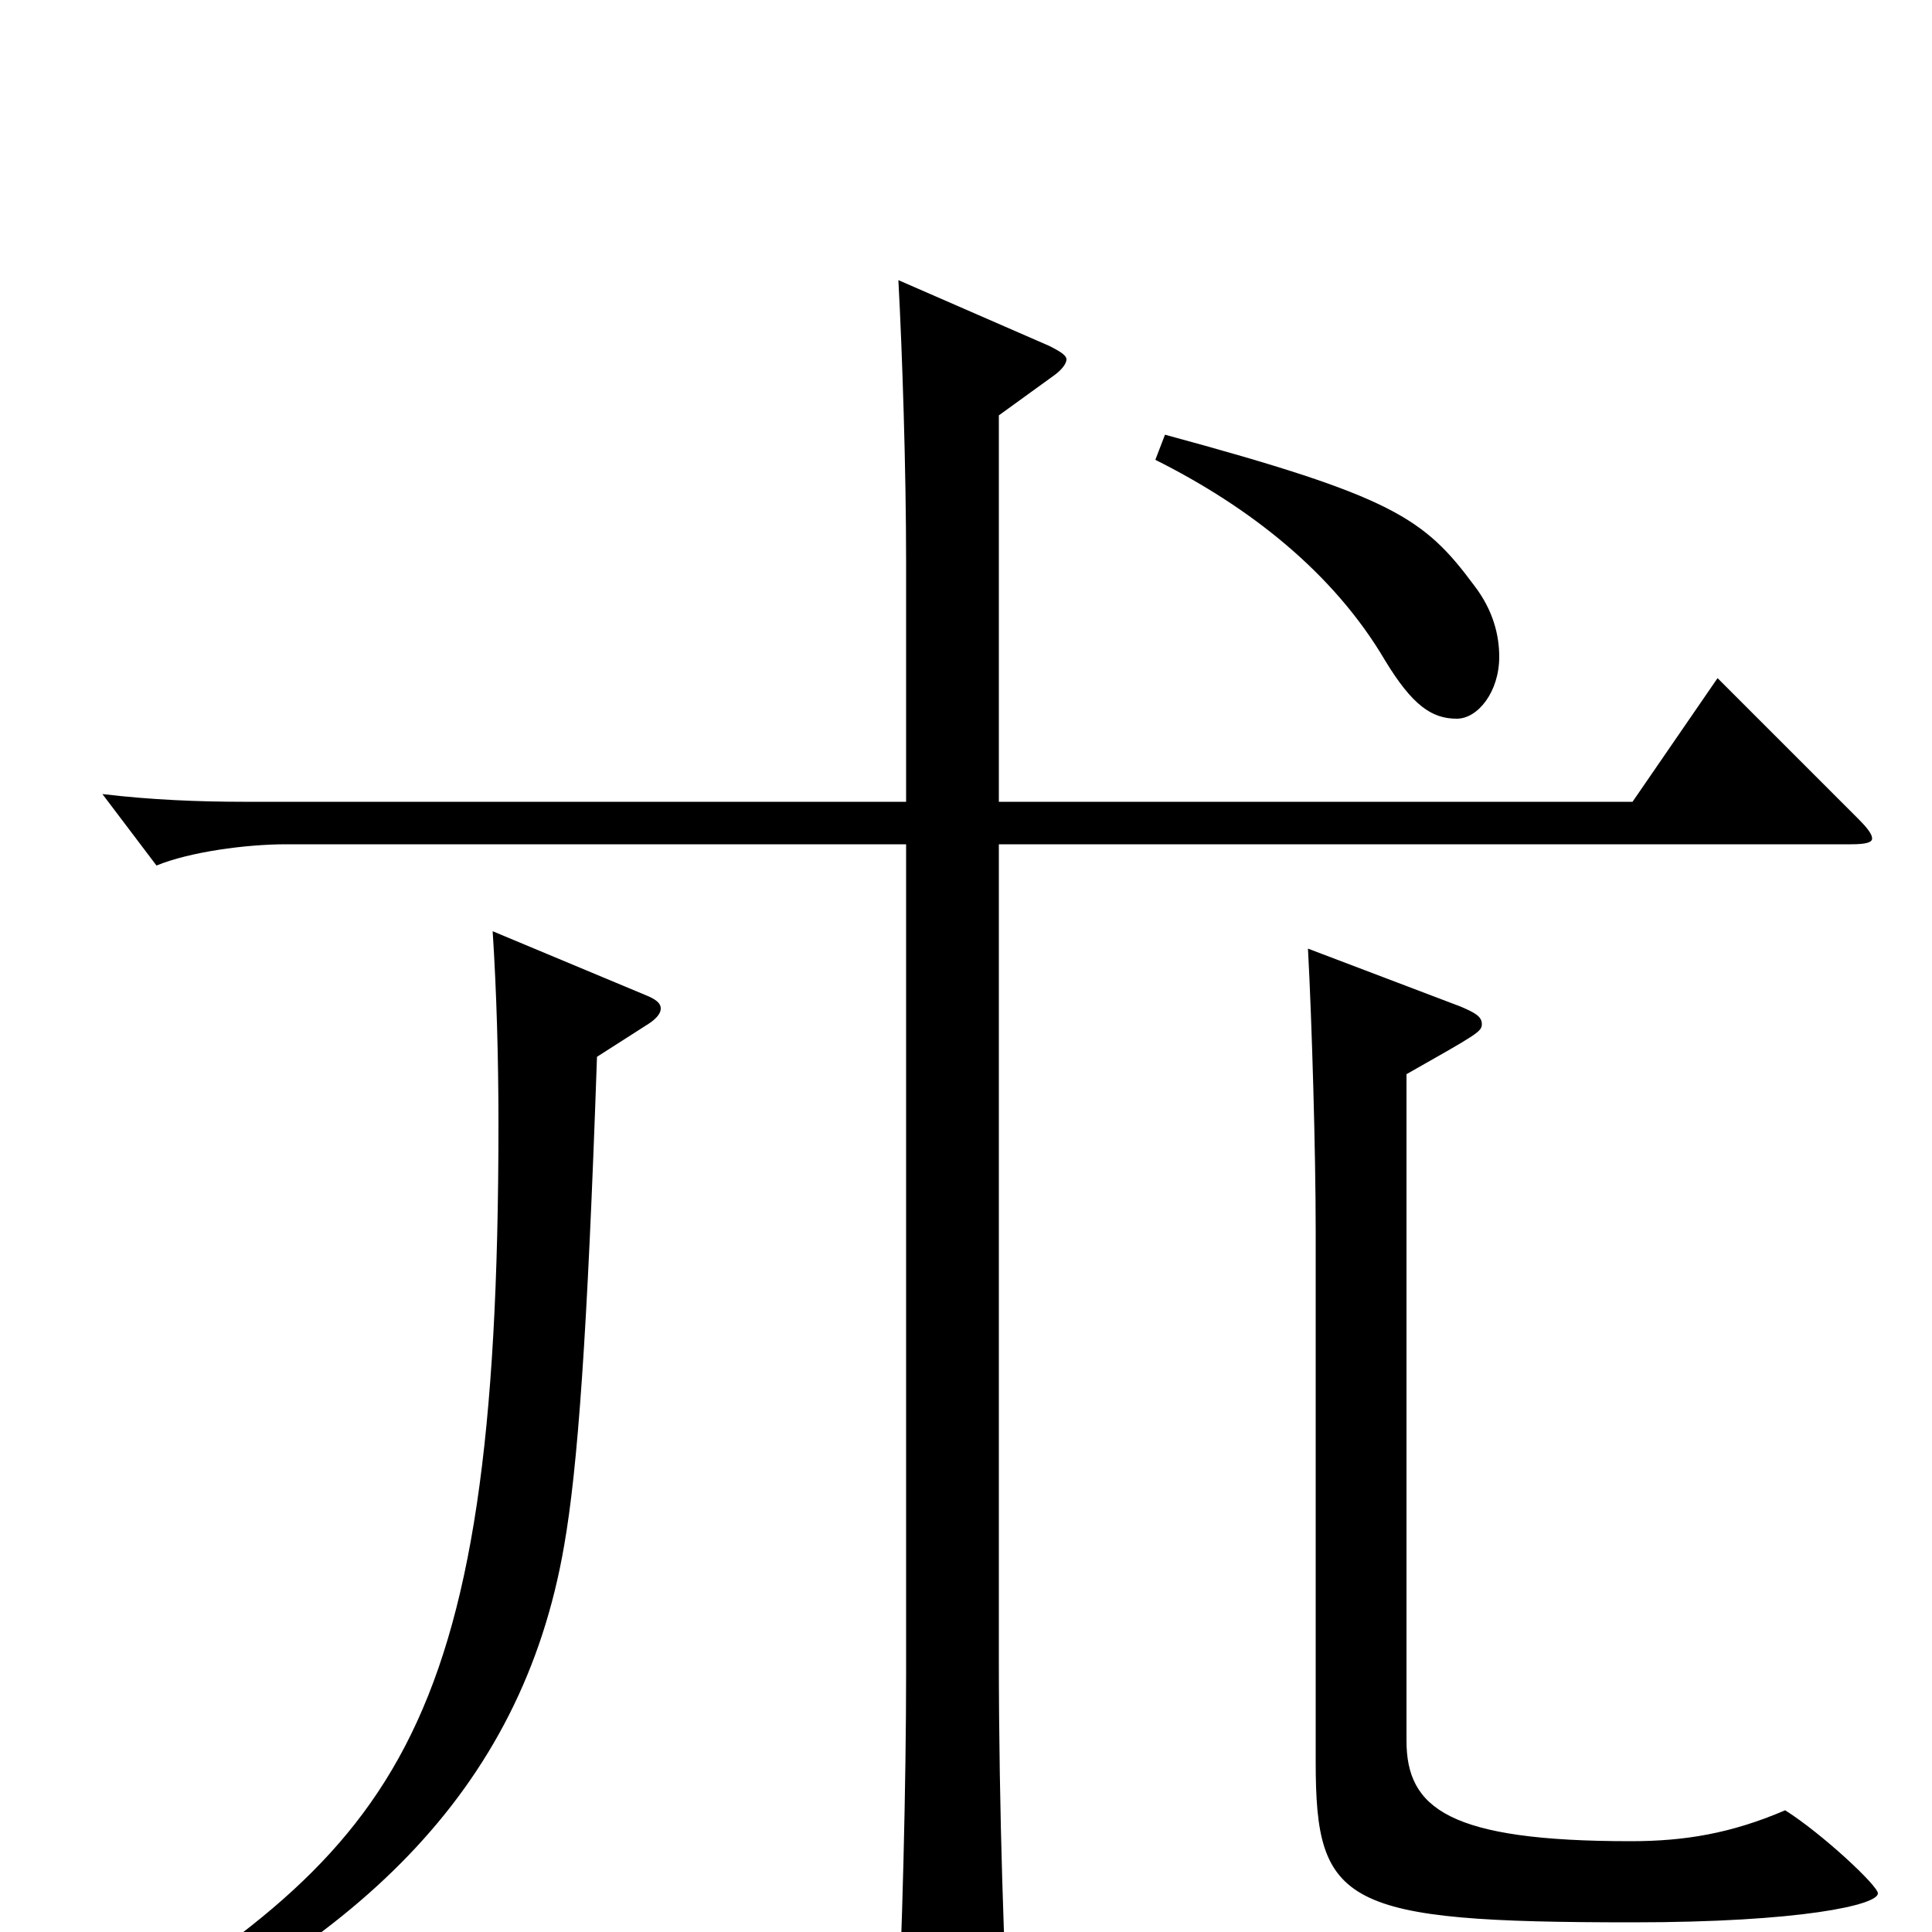<svg xmlns="http://www.w3.org/2000/svg" viewBox="0 -1000 1000 1000">
	<path fill="#000000" d="M255 -518C257 -487 258 -453 258 -418C258 -95 203 -42 36 60L41 71C183 9 270 -72 292 -200C299 -240 304 -308 309 -453L334 -469C339 -472 342 -475 342 -478C342 -481 339 -483 334 -485ZM728 -444C765 -465 767 -466 767 -470C767 -474 763 -476 756 -479L677 -509C679 -472 681 -404 681 -363V-88C681 -14 695 -5 845 -5C932 -5 972 -14 972 -20C972 -24 943 -51 924 -63C896 -51 872 -47 844 -47C750 -47 728 -64 728 -99ZM598 -762C646 -738 690 -704 717 -658C731 -635 741 -628 754 -628C765 -628 776 -642 776 -660C776 -671 773 -684 763 -697C737 -732 721 -743 603 -775ZM517 -785L546 -806C550 -809 552 -812 552 -814C552 -816 549 -818 543 -821L465 -855C467 -818 469 -757 469 -709V-585H126C103 -585 78 -586 53 -589L81 -552C98 -559 127 -563 148 -563H469V-134C469 -77 467 4 464 62V75C464 89 466 94 473 94C478 94 485 92 494 88C516 79 522 71 522 57V53C520 17 517 -60 517 -142V-563H958C966 -563 969 -564 969 -566C969 -568 967 -571 962 -576L889 -649L845 -585H517Z"/>
</svg>